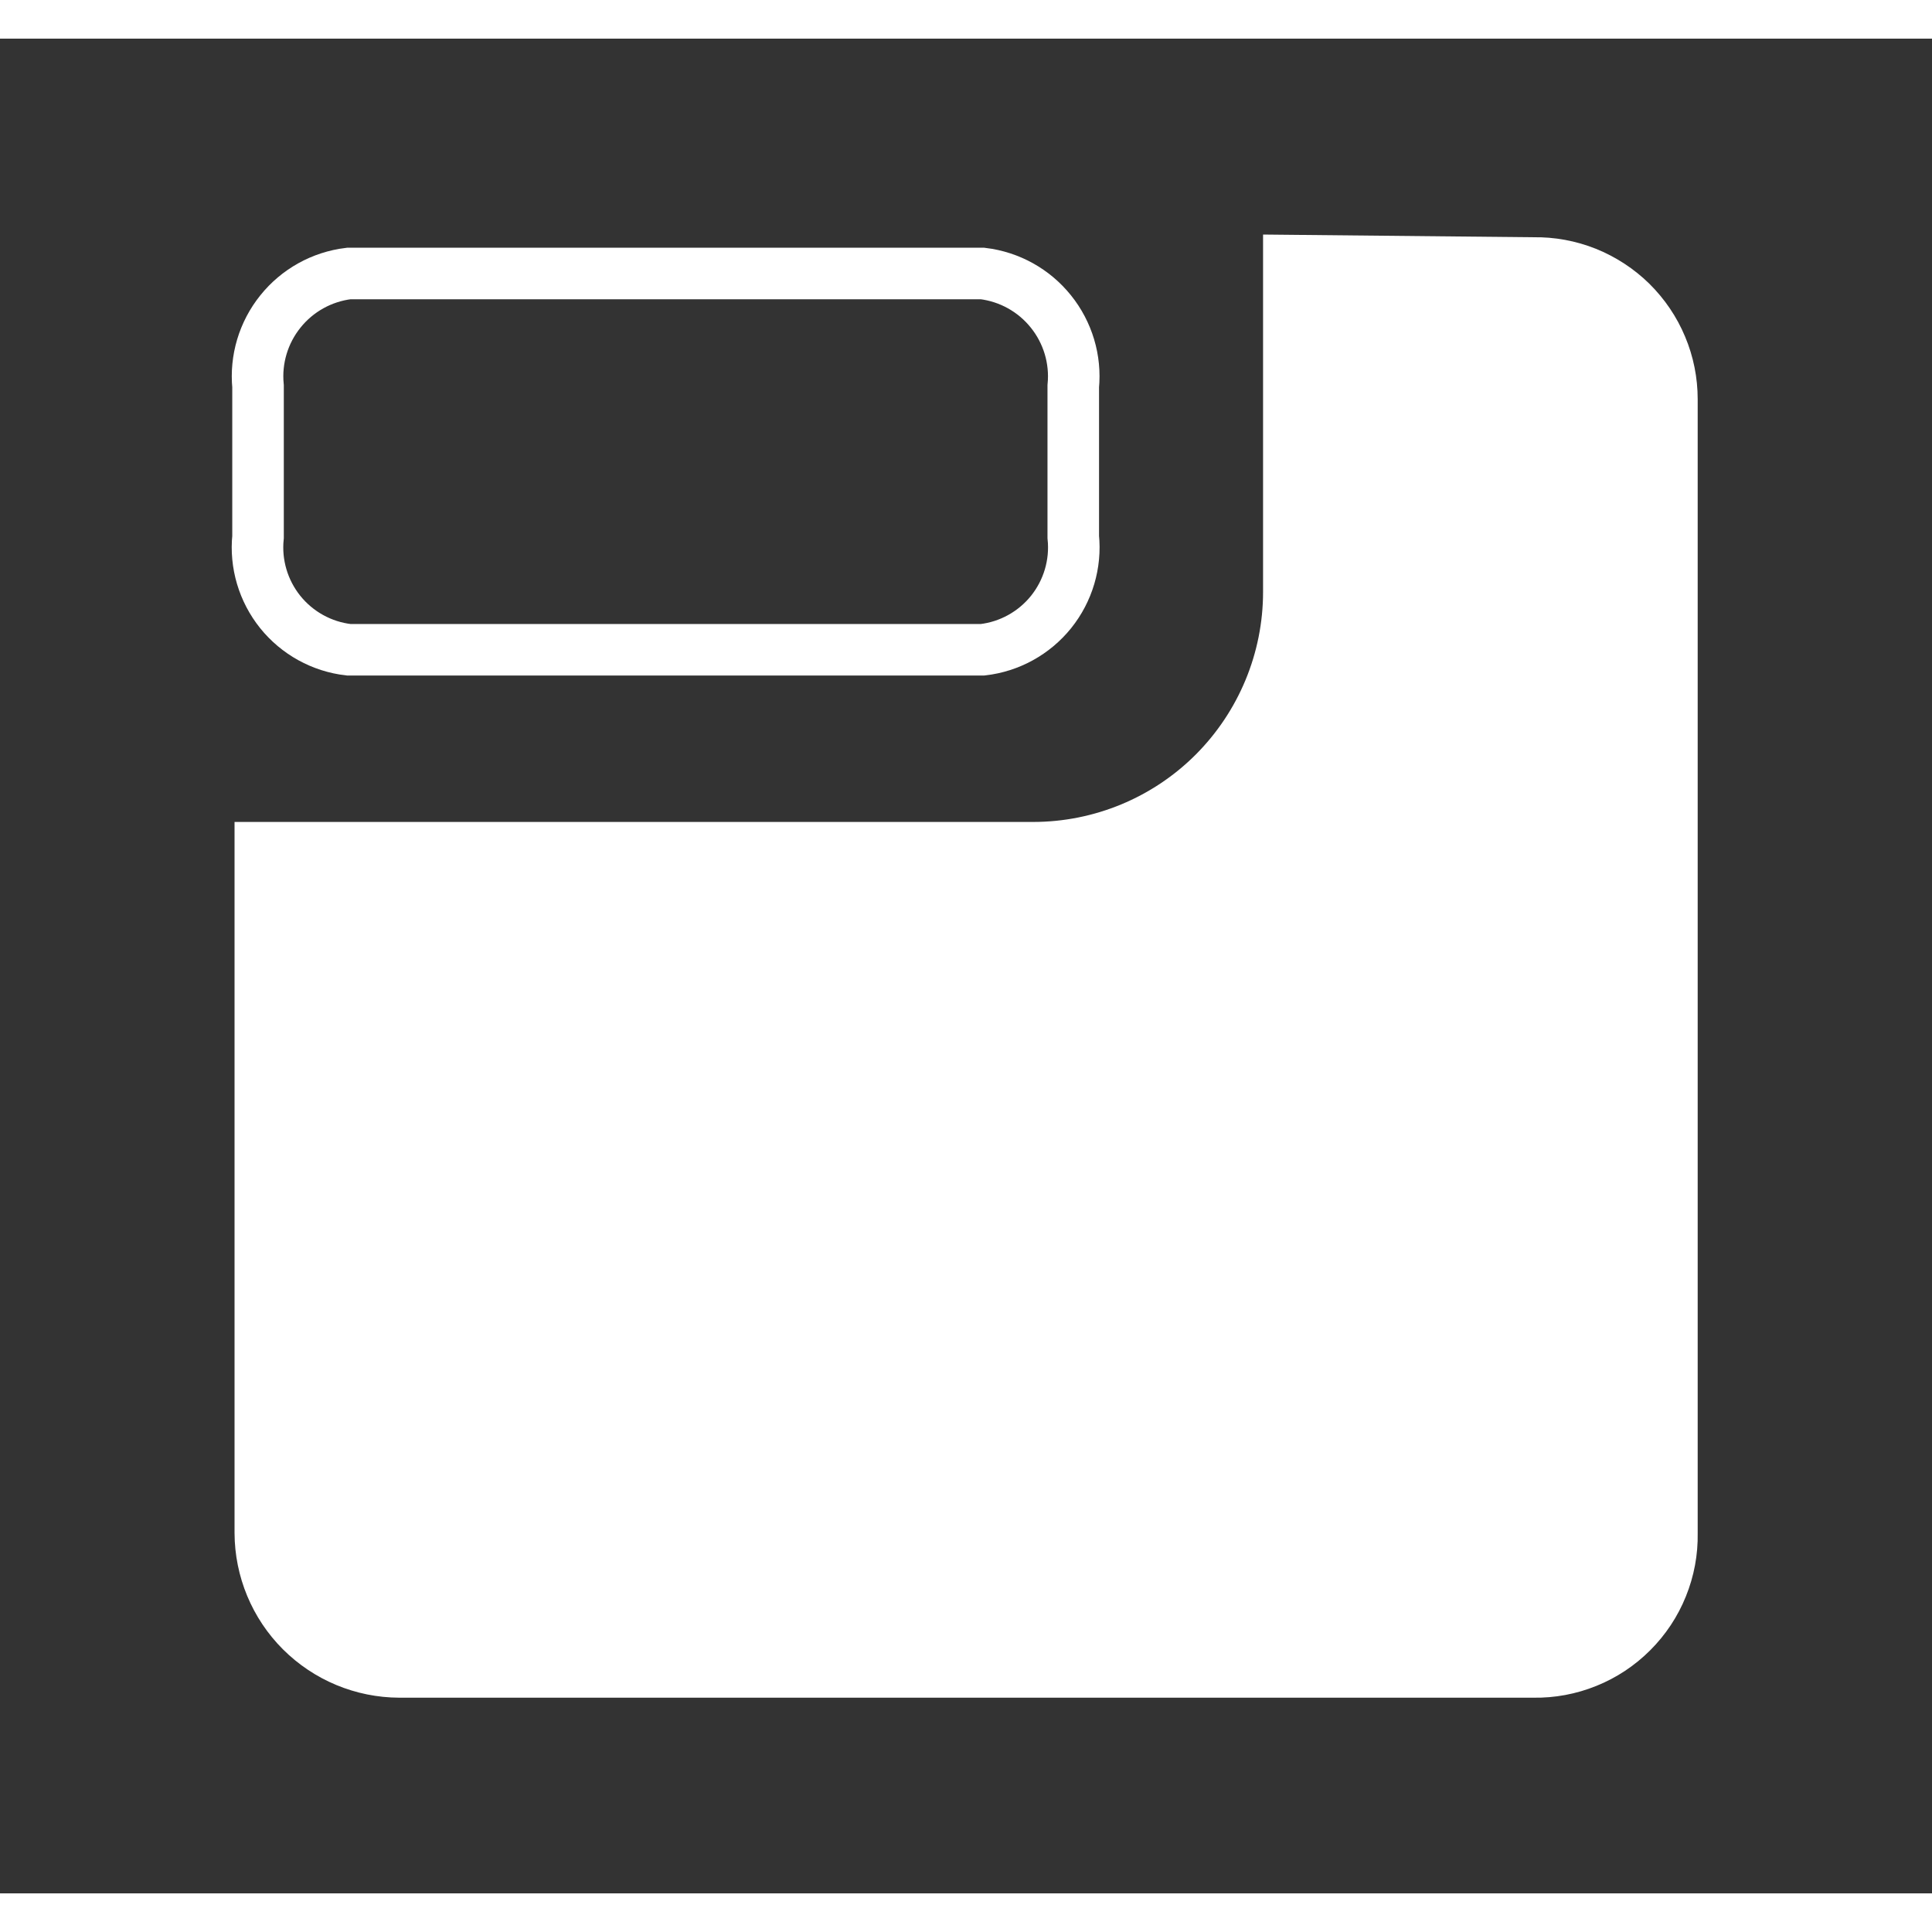 <svg xmlns="http://www.w3.org/2000/svg" width="24" height="24" viewBox="0 0 25 24" fill="none">
  <rect x="0" y="0" width="25" height="24" fill="#333333" stroke="none"/>
  <path d="M16.344 2.535V7.16C16.344 7.949 16.03 8.706 15.472 9.265C14.914 9.823 14.157 10.136 13.368 10.136H3.035V19.337C3.037 19.902 3.262 20.443 3.661 20.842C4.061 21.241 4.601 21.466 5.166 21.468H19.837C20.118 21.473 20.397 21.421 20.658 21.315C20.919 21.21 21.155 21.053 21.354 20.854C21.553 20.655 21.71 20.419 21.815 20.158C21.921 19.897 21.973 19.618 21.968 19.337V4.666C21.968 4.388 21.913 4.112 21.805 3.856C21.698 3.599 21.54 3.367 21.342 3.171C21.143 2.976 20.908 2.823 20.65 2.719C20.392 2.616 20.115 2.565 19.837 2.57" fill="#fff"></path>
  <path d="M4.513 7.908H12.714C13.063 7.868 13.381 7.692 13.601 7.419C13.82 7.146 13.924 6.797 13.888 6.448V4.499C13.922 4.151 13.818 3.803 13.598 3.53C13.379 3.257 13.062 3.081 12.714 3.039H4.513C4.165 3.081 3.848 3.257 3.629 3.53C3.409 3.803 3.305 4.151 3.339 4.499V6.448C3.303 6.797 3.407 7.146 3.626 7.419C3.846 7.692 4.164 7.868 4.513 7.908Z" stroke="#fff" stroke-width="0.667" stroke-miterlimit="10"></path>
</svg>
